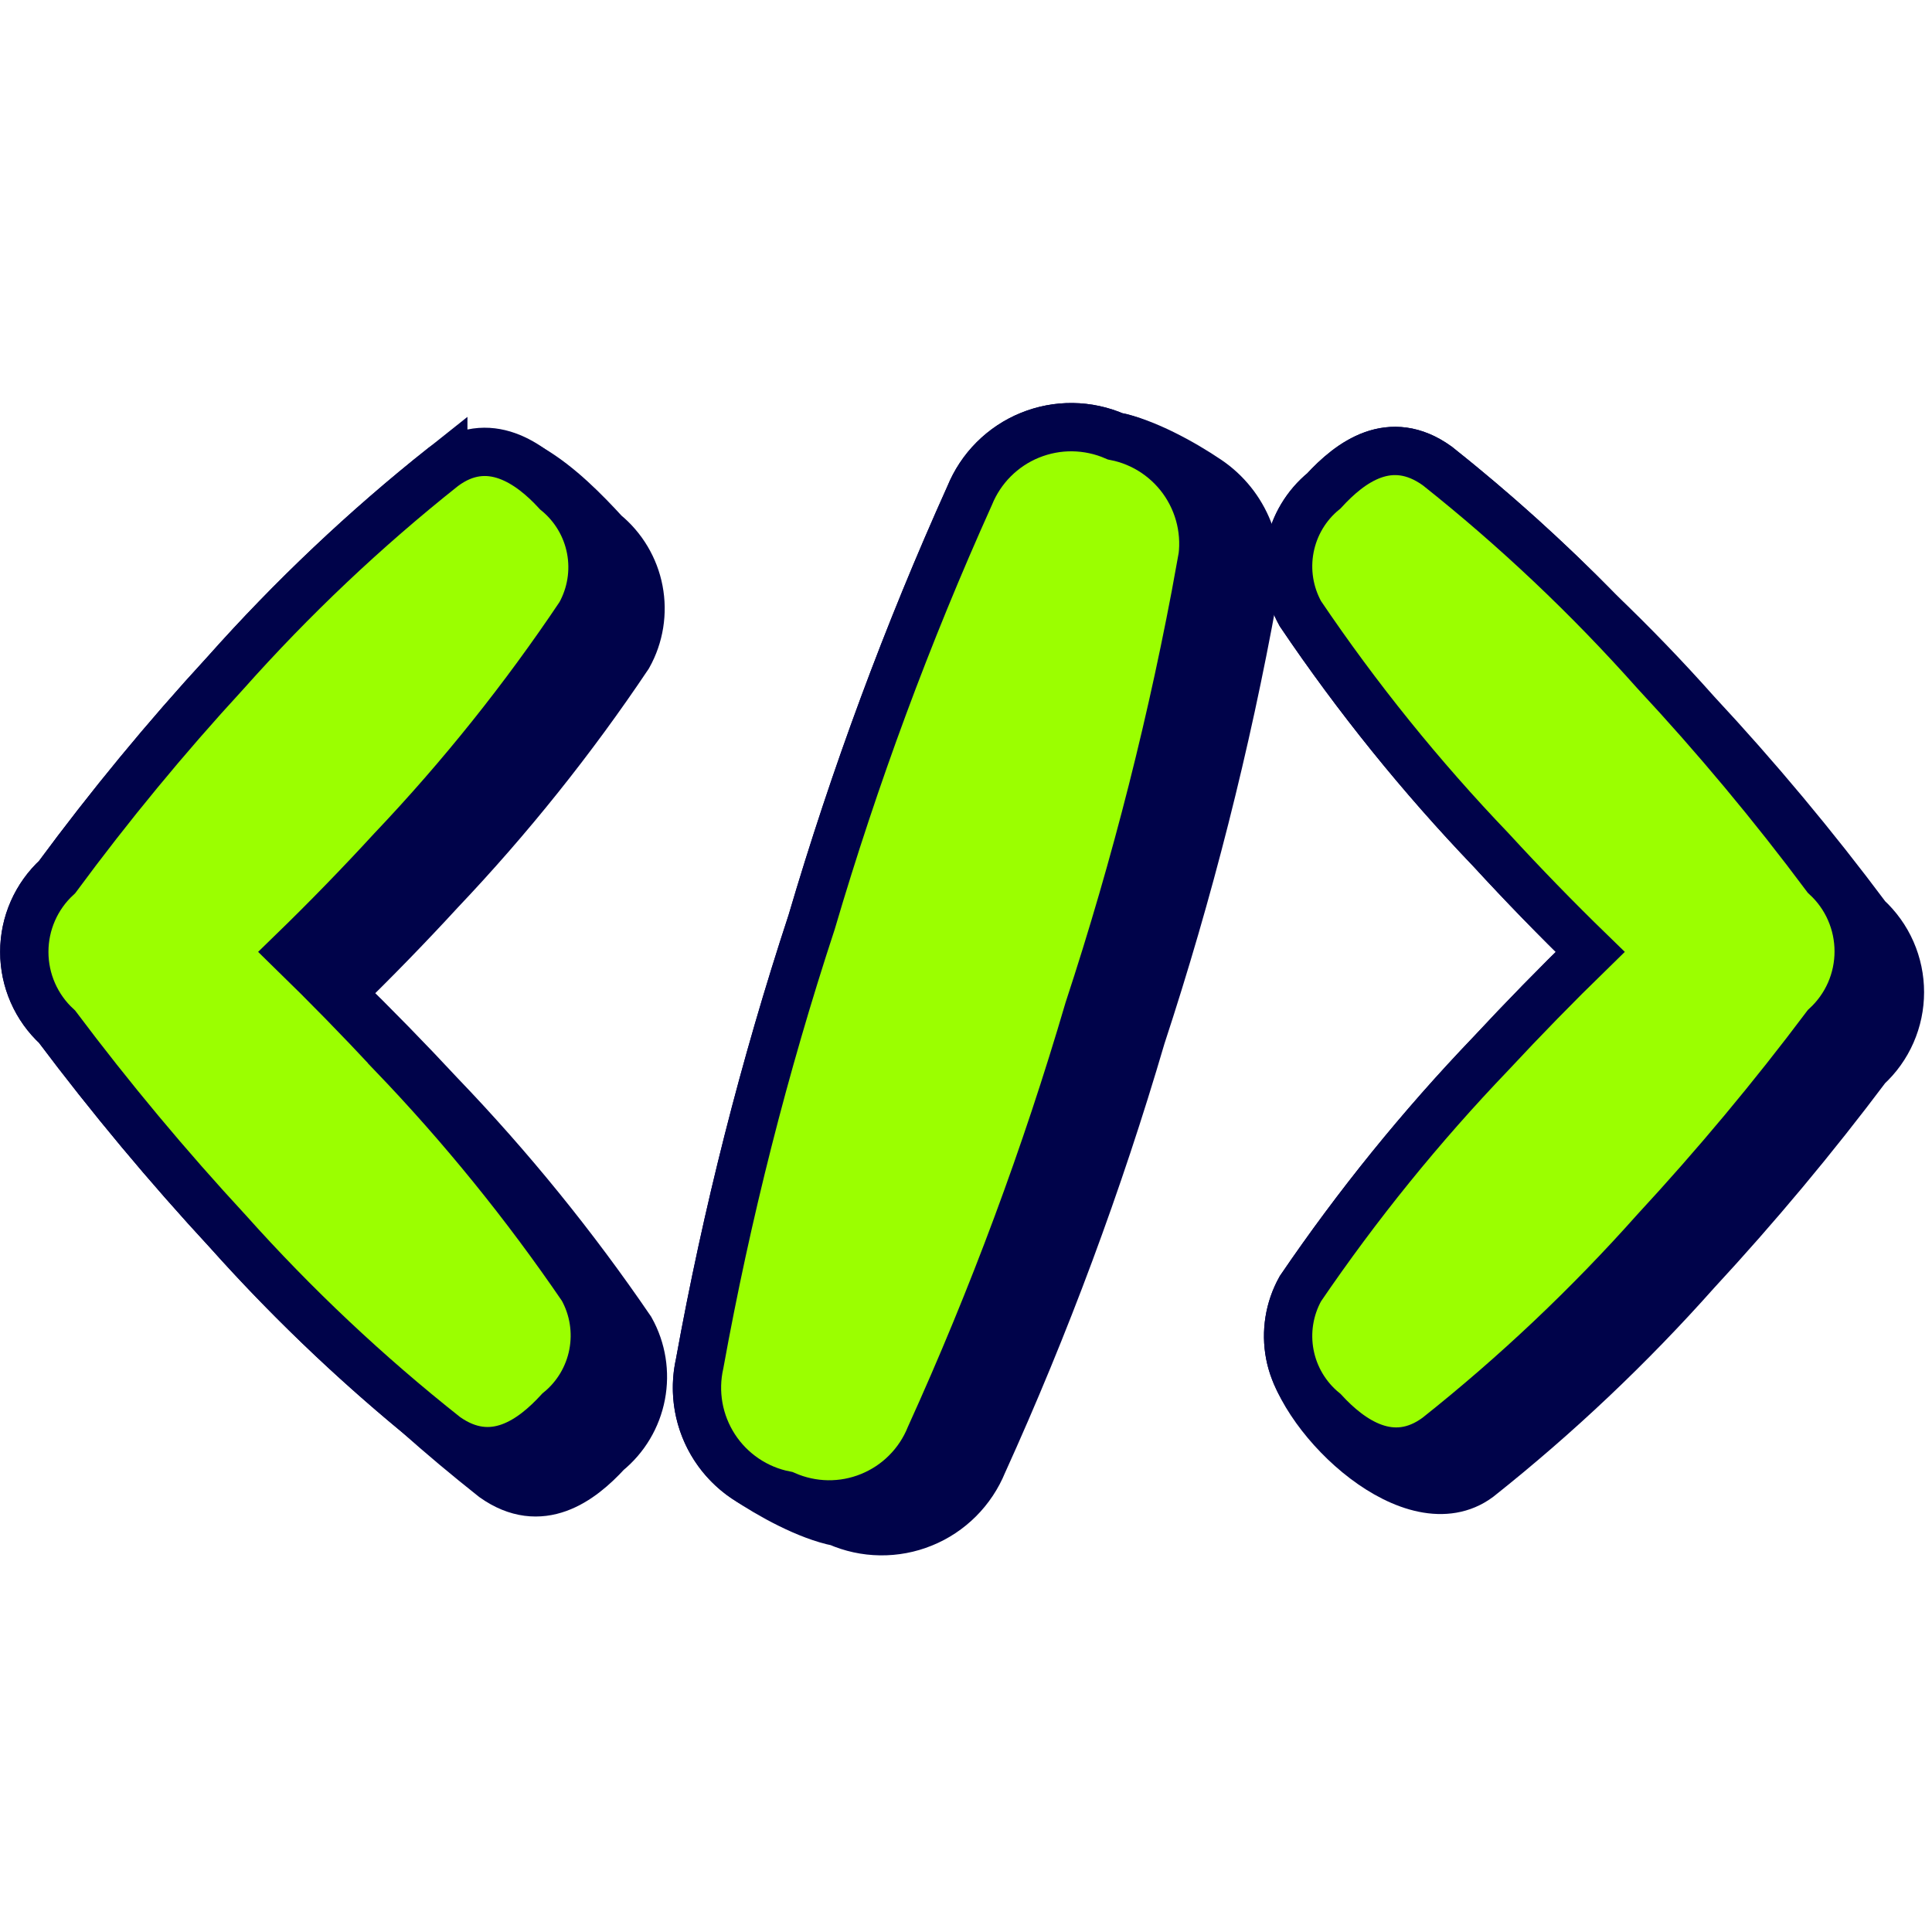 <svg xmlns="http://www.w3.org/2000/svg" fill="none" viewBox="0 0 40 40" id="Programming--Streamline-Stickies">
  <desc>
    Programming Streamline Icon: https://streamlinehq.com
  </desc>
  <path fill="#00034a" stroke="#00034a" stroke-miterlimit="10" d="M32.923 19.708c-0.705 -0.685 -1.39 -1.39 -2.055 -2.114 -1.452 -1.515 -2.771 -3.15 -3.945 -4.889 -0.23 -0.413 -0.307 -0.895 -0.218 -1.359 0.089 -0.465 0.339 -0.883 0.705 -1.183 0.546 -0.594 1.373 -1.217 2.347 -0.516 1.174 0.933 2.289 1.938 3.338 3.01 0.703 0.672 1.379 1.373 2.025 2.1 1.255 1.347 2.435 2.761 3.536 4.236 0.214 0.197 0.386 0.436 0.503 0.703 0.117 0.267 0.177 0.554 0.177 0.846s-0.06 0.579 -0.177 0.846c-0.117 0.267 -0.288 0.506 -0.503 0.703 -1.105 1.472 -2.286 2.886 -3.536 4.237 -1.377 1.549 -2.886 2.977 -4.51 4.266 -1.34 0.991 -3.638 -1.159 -3.905 -2.552 -0.089 -0.465 -0.012 -0.946 0.218 -1.36 1.177 -1.73 2.497 -3.359 3.945 -4.87 0.668 -0.718 1.353 -1.419 2.055 -2.103Z" stroke-width="1"></path>
  <path fill="#00034a" stroke="#00034a" stroke-miterlimit="10" d="M23.086 9.033c-0.278 -0.121 -0.577 -0.185 -0.88 -0.189 -0.303 -0.004 -0.604 0.054 -0.884 0.168 -0.281 0.114 -0.535 0.284 -0.749 0.498 -0.214 0.214 -0.383 0.47 -0.497 0.75 -1.291 2.866 -2.384 5.817 -3.272 8.833 -0.982 2.988 -1.757 6.041 -2.318 9.136 -0.101 0.445 -0.065 0.911 0.102 1.335 0.168 0.425 0.46 0.789 0.839 1.044 0.52 0.352 1.3 0.781 1.922 0.904 0.276 0.121 0.574 0.186 0.876 0.19 0.302 0.004 0.601 -0.052 0.881 -0.166 0.28 -0.113 0.534 -0.282 0.747 -0.495 0.213 -0.213 0.382 -0.467 0.496 -0.746 1.3 -2.864 2.397 -5.816 3.282 -8.834 0.983 -2.991 1.757 -6.047 2.318 -9.145 0.101 -0.445 0.065 -0.911 -0.103 -1.335 -0.168 -0.425 -0.46 -0.789 -0.838 -1.045 -0.52 -0.352 -1.3 -0.781 -1.922 -0.905Z" stroke-width="1"></path>
  <path fill="#00034a" stroke="#00034a" stroke-miterlimit="10" d="M9.178 9.666c-1.624 1.289 -3.132 2.717 -4.51 4.266 -1.238 1.345 -2.401 2.756 -3.486 4.227 -0.214 0.197 -0.385 0.436 -0.502 0.703 -0.117 0.267 -0.177 0.554 -0.177 0.846s0.06 0.579 0.177 0.846c0.117 0.267 0.288 0.506 0.502 0.703 1.105 1.472 2.285 2.886 3.535 4.237 1.208 1.352 2.517 2.611 3.915 3.766 0.517 0.46 1.047 0.904 1.59 1.334 0.974 0.691 1.802 0.068 2.348 -0.526 0.367 -0.299 0.616 -0.718 0.705 -1.183 0.089 -0.465 0.012 -0.946 -0.218 -1.359 -1.178 -1.727 -2.497 -3.353 -3.945 -4.86 -0.668 -0.718 -1.353 -1.42 -2.055 -2.104 0.705 -0.685 1.39 -1.39 2.055 -2.113 1.434 -1.511 2.737 -3.14 3.896 -4.87 0.23 -0.413 0.307 -0.895 0.218 -1.359 -0.089 -0.465 -0.339 -0.883 -0.705 -1.183 -0.784 -0.854 -2.176 -2.245 -3.343 -1.37Z" stroke-width="1"></path>
  <path fill="#9bff00" stroke="#00034a" stroke-miterlimit="10" d="M24.858 11.76c0.067 -0.296 0.074 -0.602 0.021 -0.9 -0.053 -0.298 -0.166 -0.583 -0.331 -0.838 -0.165 -0.254 -0.38 -0.473 -0.631 -0.643 -0.251 -0.17 -0.534 -0.288 -0.831 -0.346 -0.278 -0.121 -0.577 -0.185 -0.88 -0.189 -0.303 -0.004 -0.604 0.054 -0.884 0.168 -0.281 0.114 -0.535 0.284 -0.749 0.498 -0.214 0.214 -0.383 0.47 -0.497 0.75 -1.291 2.866 -2.384 5.817 -3.272 8.833 -0.982 2.988 -1.757 6.041 -2.318 9.136 -0.067 0.296 -0.074 0.602 -0.021 0.9s0.166 0.583 0.331 0.838c0.165 0.254 0.38 0.473 0.631 0.643 0.251 0.17 0.534 0.288 0.831 0.346 0.276 0.121 0.574 0.186 0.876 0.191 0.302 0.004 0.602 -0.052 0.881 -0.166 0.28 -0.114 0.534 -0.282 0.747 -0.496 0.213 -0.213 0.382 -0.468 0.495 -0.748 1.3 -2.864 2.397 -5.815 3.282 -8.833 0.983 -2.991 1.757 -6.048 2.318 -9.146Z" stroke-width="1"></path>
  <path fill="#9bff00" stroke="#00034a" stroke-miterlimit="10" d="M8.116 21.811c-0.668 -0.718 -1.353 -1.419 -2.055 -2.103 0.705 -0.685 1.39 -1.39 2.055 -2.114 1.434 -1.51 2.737 -3.14 3.896 -4.87 0.23 -0.413 0.308 -0.895 0.219 -1.359 -0.089 -0.465 -0.339 -0.883 -0.706 -1.183 -0.545 -0.594 -1.412 -1.217 -2.347 -0.516 -1.624 1.289 -3.132 2.717 -4.51 4.266 -1.238 1.345 -2.401 2.756 -3.486 4.227 -0.214 0.197 -0.385 0.436 -0.502 0.703 -0.117 0.267 -0.177 0.554 -0.177 0.846s0.06 0.579 0.177 0.846c0.117 0.267 0.288 0.506 0.502 0.703 1.105 1.472 2.285 2.886 3.535 4.237 1.378 1.542 2.887 2.963 4.51 4.246 0.973 0.692 1.801 0.069 2.347 -0.526 0.367 -0.299 0.616 -0.718 0.705 -1.183 0.089 -0.465 0.012 -0.946 -0.218 -1.359 -1.178 -1.727 -2.497 -3.353 -3.945 -4.86Z" stroke-width="1"></path>
  <path fill="#9bff00" stroke="#00034a" stroke-miterlimit="10" d="M30.868 17.594c0.665 0.724 1.35 1.429 2.055 2.114 -0.702 0.684 -1.387 1.386 -2.055 2.104 -1.448 1.511 -2.768 3.14 -3.945 4.87 -0.23 0.413 -0.307 0.894 -0.218 1.359 0.089 0.465 0.339 0.883 0.705 1.182 0.546 0.594 1.412 1.218 2.347 0.526 1.623 -1.289 3.132 -2.717 4.51 -4.266 1.25 -1.351 2.43 -2.764 3.535 -4.236 0.214 -0.197 0.386 -0.436 0.503 -0.703 0.117 -0.267 0.177 -0.555 0.177 -0.846s-0.06 -0.579 -0.177 -0.846c-0.117 -0.267 -0.288 -0.506 -0.503 -0.703 -1.1 -1.475 -2.28 -2.889 -3.535 -4.236 -1.377 -1.549 -2.886 -2.977 -4.51 -4.266 -0.974 -0.701 -1.802 -0.078 -2.347 0.516 -0.367 0.299 -0.616 0.718 -0.705 1.183 -0.089 0.465 -0.012 0.946 0.218 1.359 1.174 1.739 2.494 3.374 3.945 4.889Z" stroke-width="1"></path>
</svg>